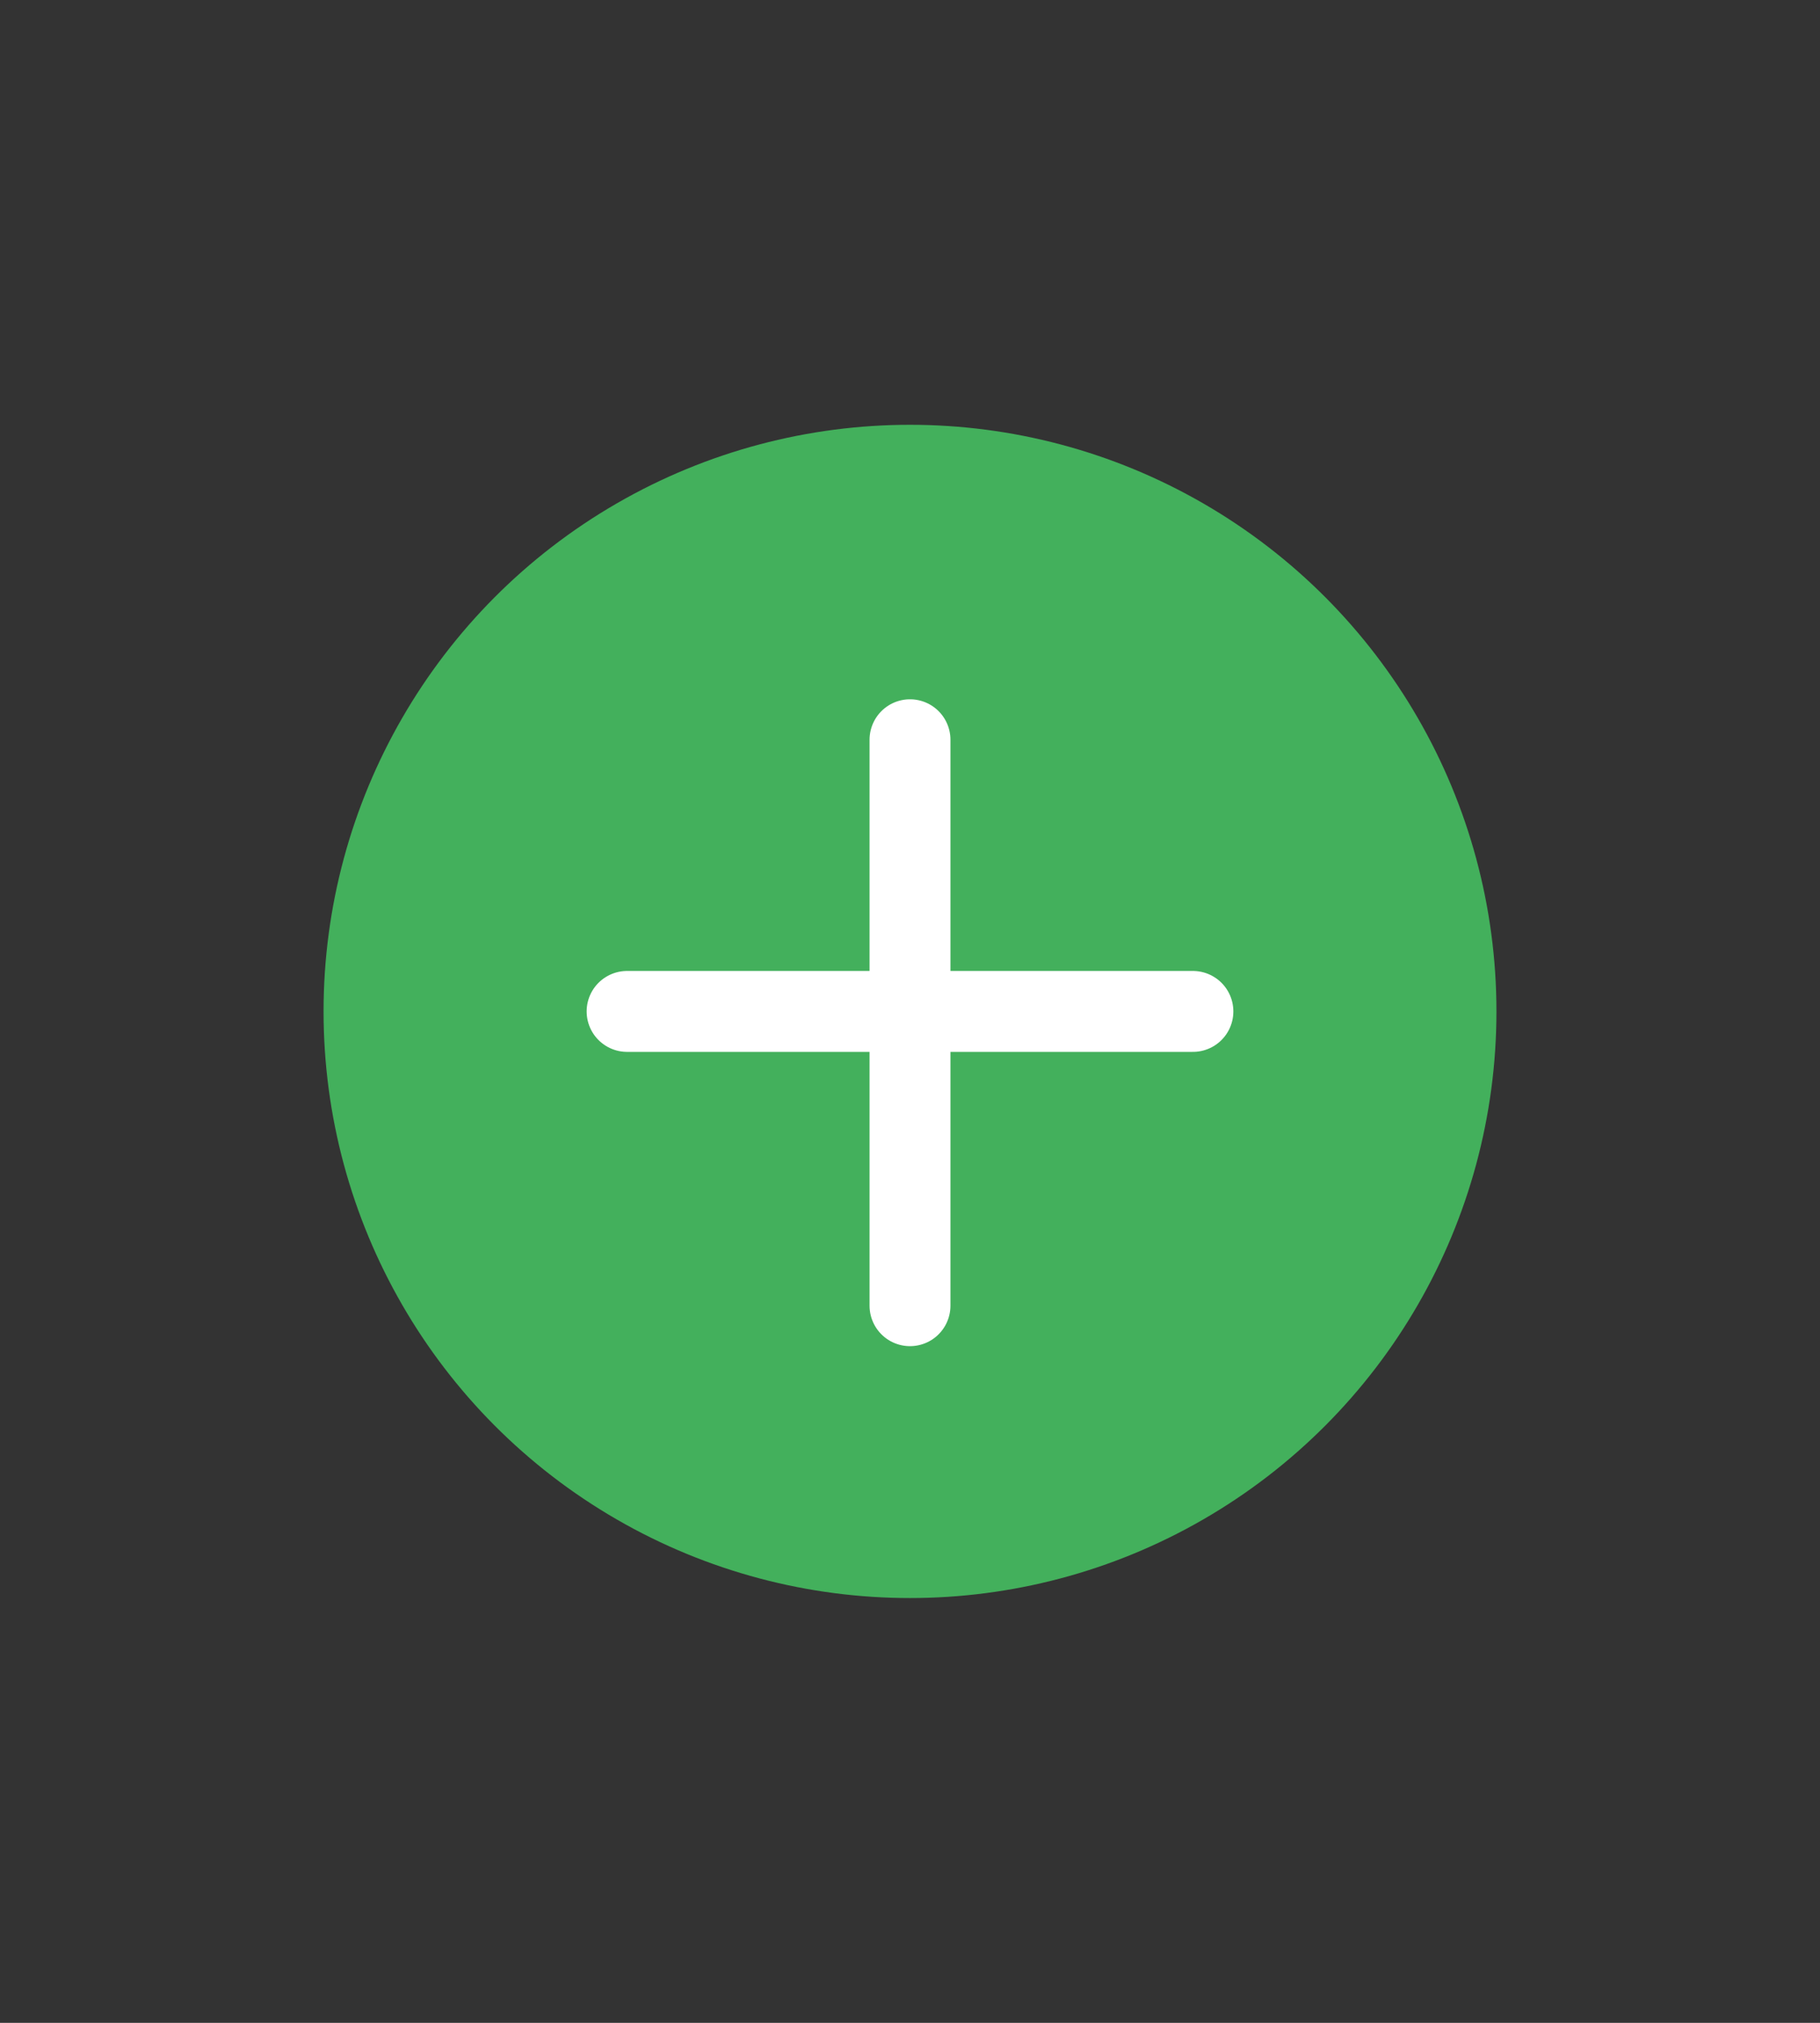 <svg xmlns="http://www.w3.org/2000/svg" xml:space="preserve" viewBox="0 0 45 50"><rect x="0" y="0" width="45" height="50" fill="#333333" stroke="none"/><circle cx="22.5" cy="25" r="14.5" fill="#43b05c"/><path fill="none" stroke="#fff" stroke-linecap="round" stroke-linejoin="round" stroke-miterlimit="10" stroke-width="2" d="M22.5 18.285v13.989M29.495 25h-13.99"/></svg>
